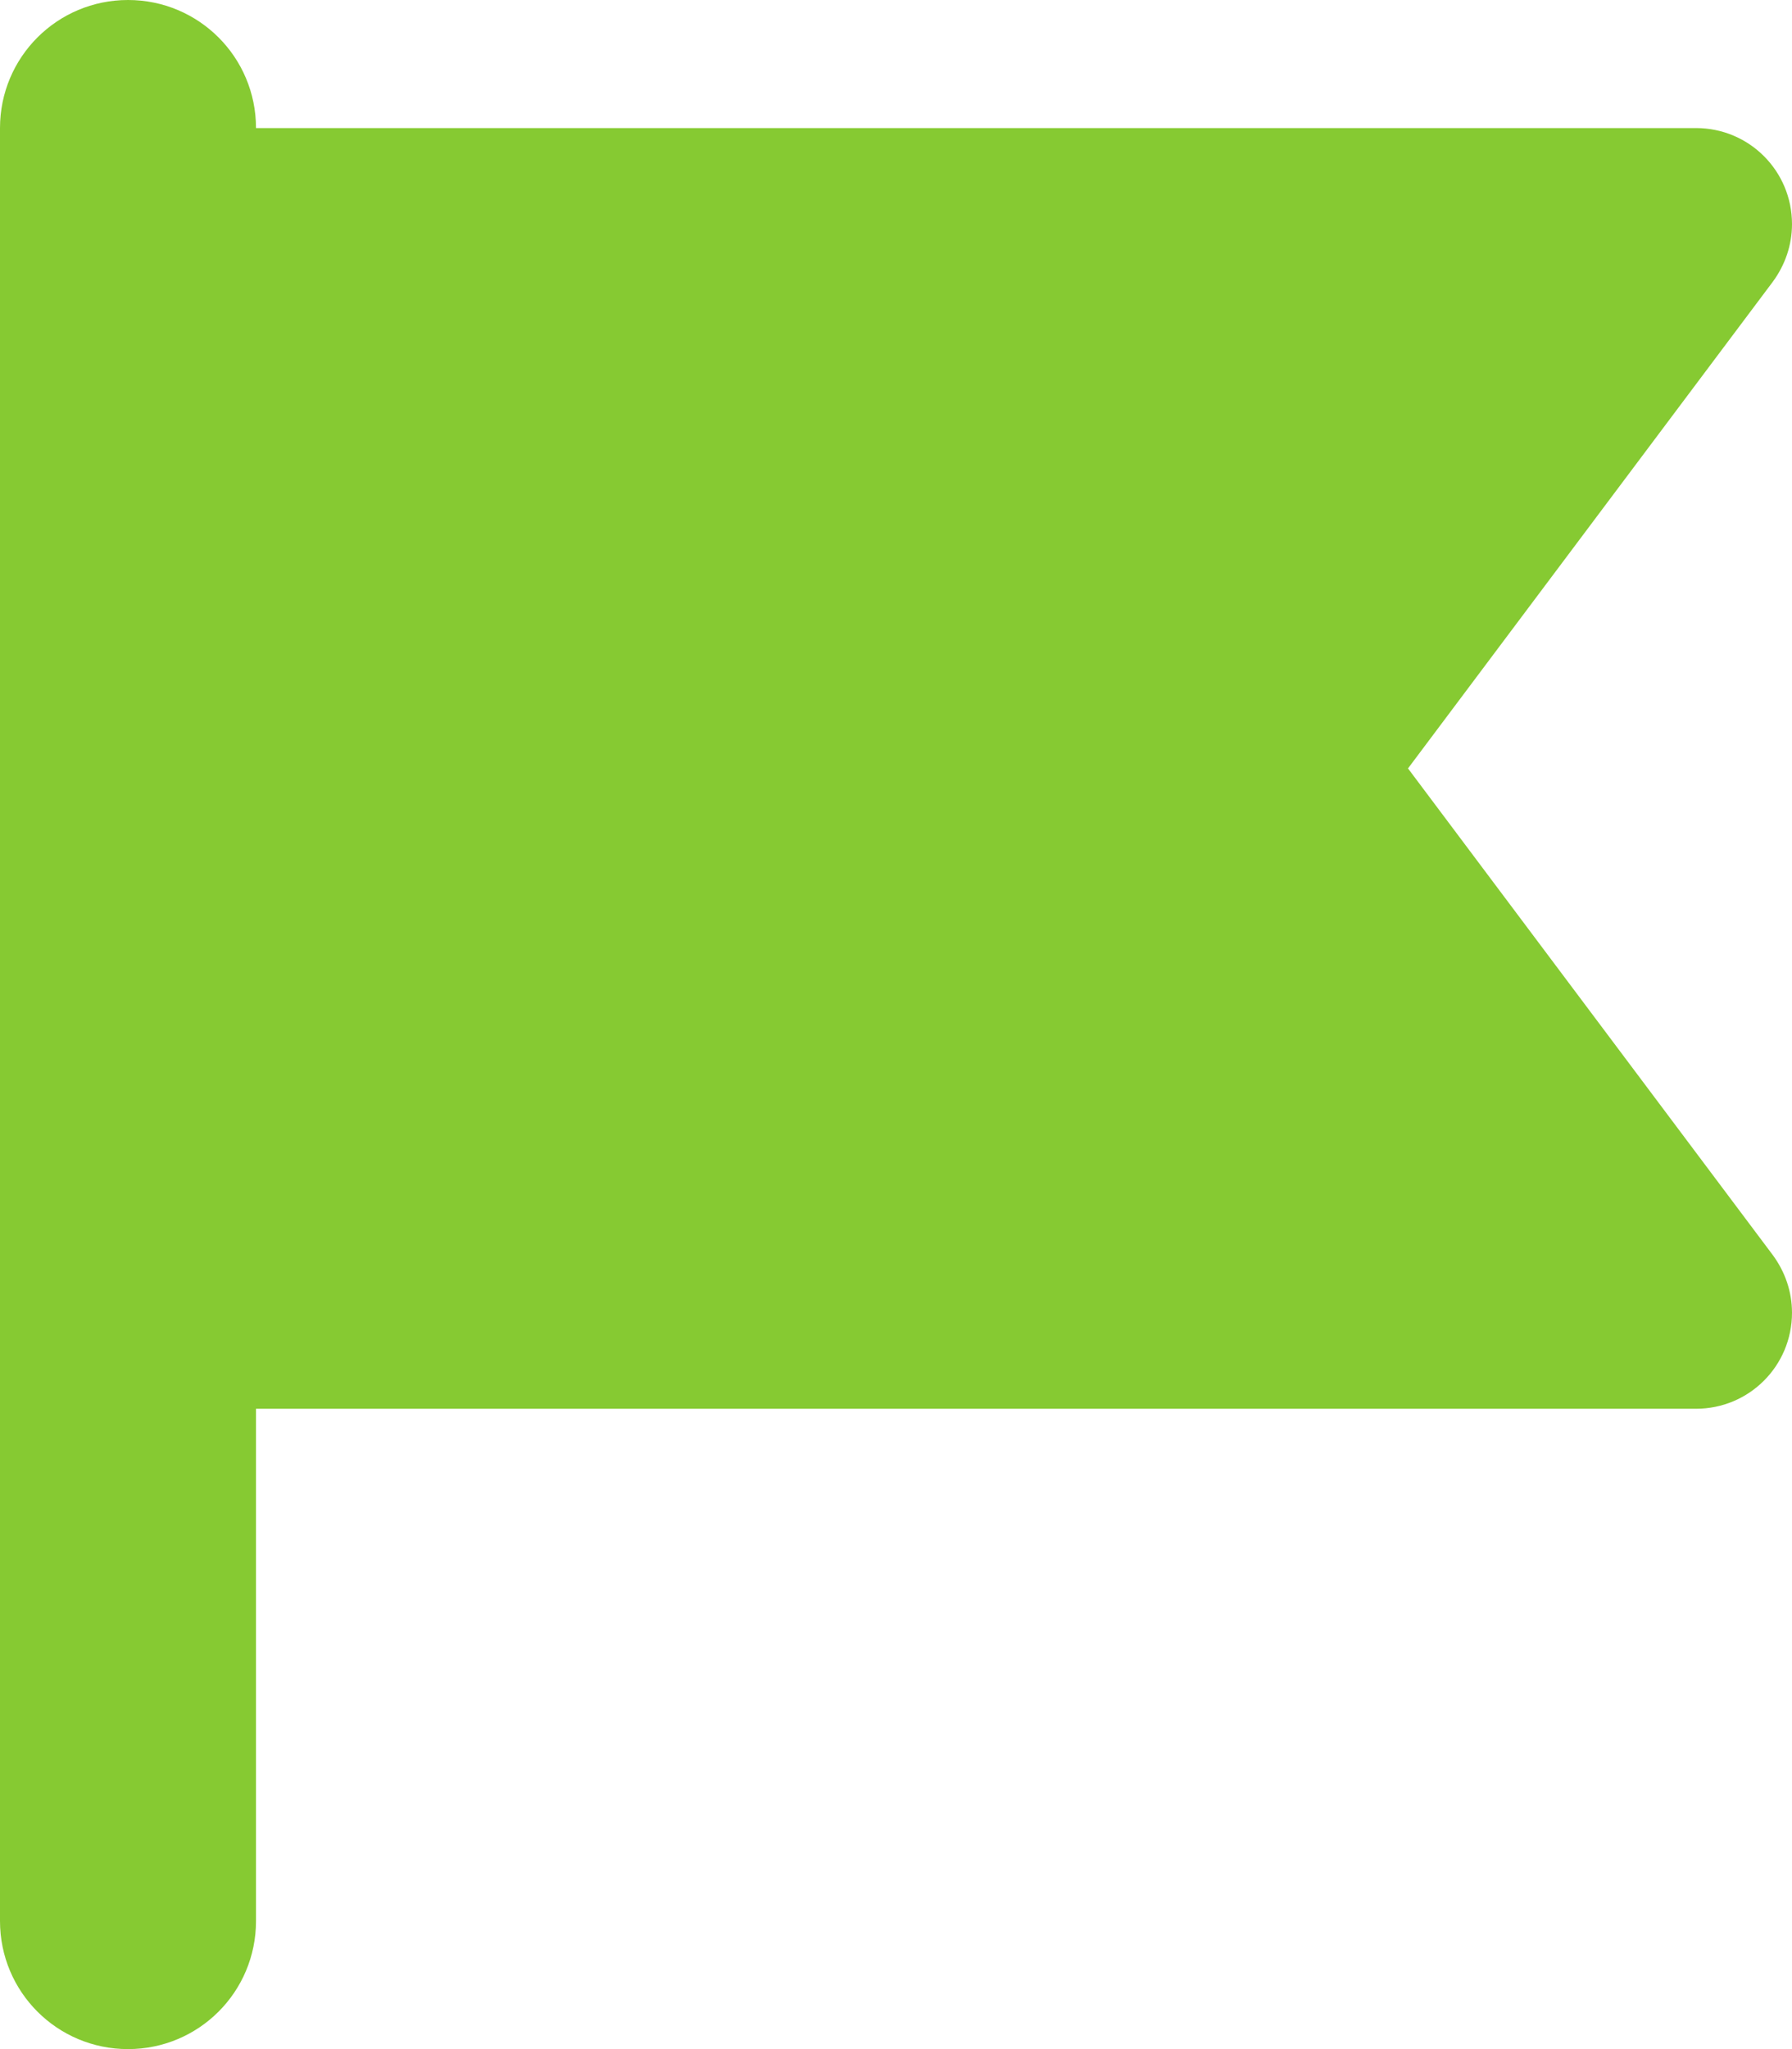 <?xml version="1.0" encoding="UTF-8"?>
<svg width="21px" height="24px" viewBox="0 0 21 24" version="1.1" xmlns="http://www.w3.org/2000/svg" xmlns:xlink="http://www.w3.org/1999/xlink">
    <title>draw_mark_4_green</title>
    <g id="green" stroke="none" stroke-width="1" fill="none" fill-rule="evenodd">
        <g id="Group-7-Copy-41" transform="translate(-12, -10)" fill="#86CA32" fill-rule="nonzero">
            <g id="draw_mark_4_green" transform="translate(12, 10)">
                <path d="M3,1.5 C3,0.67 2.33,0 1.5,0 C0.67,0 0,0.67 0,1.5 L0,22.5 C0,23.33 0.67,24 1.5,24 C2.33,24 3,23.33 3,22.5 L3,16.5 L19.875,16.5 C20.498,16.5 21,15.998 21,15.375 C21,15.131 20.92,14.897 20.775,14.7 L16.5,9 L20.775,3.3 C20.92,3.103 21,2.869 21,2.625 C21,2.002 20.498,1.5 19.875,1.5 L3,1.5 Z" id="Path"></path>
            </g>
        </g>
    </g>
</svg>